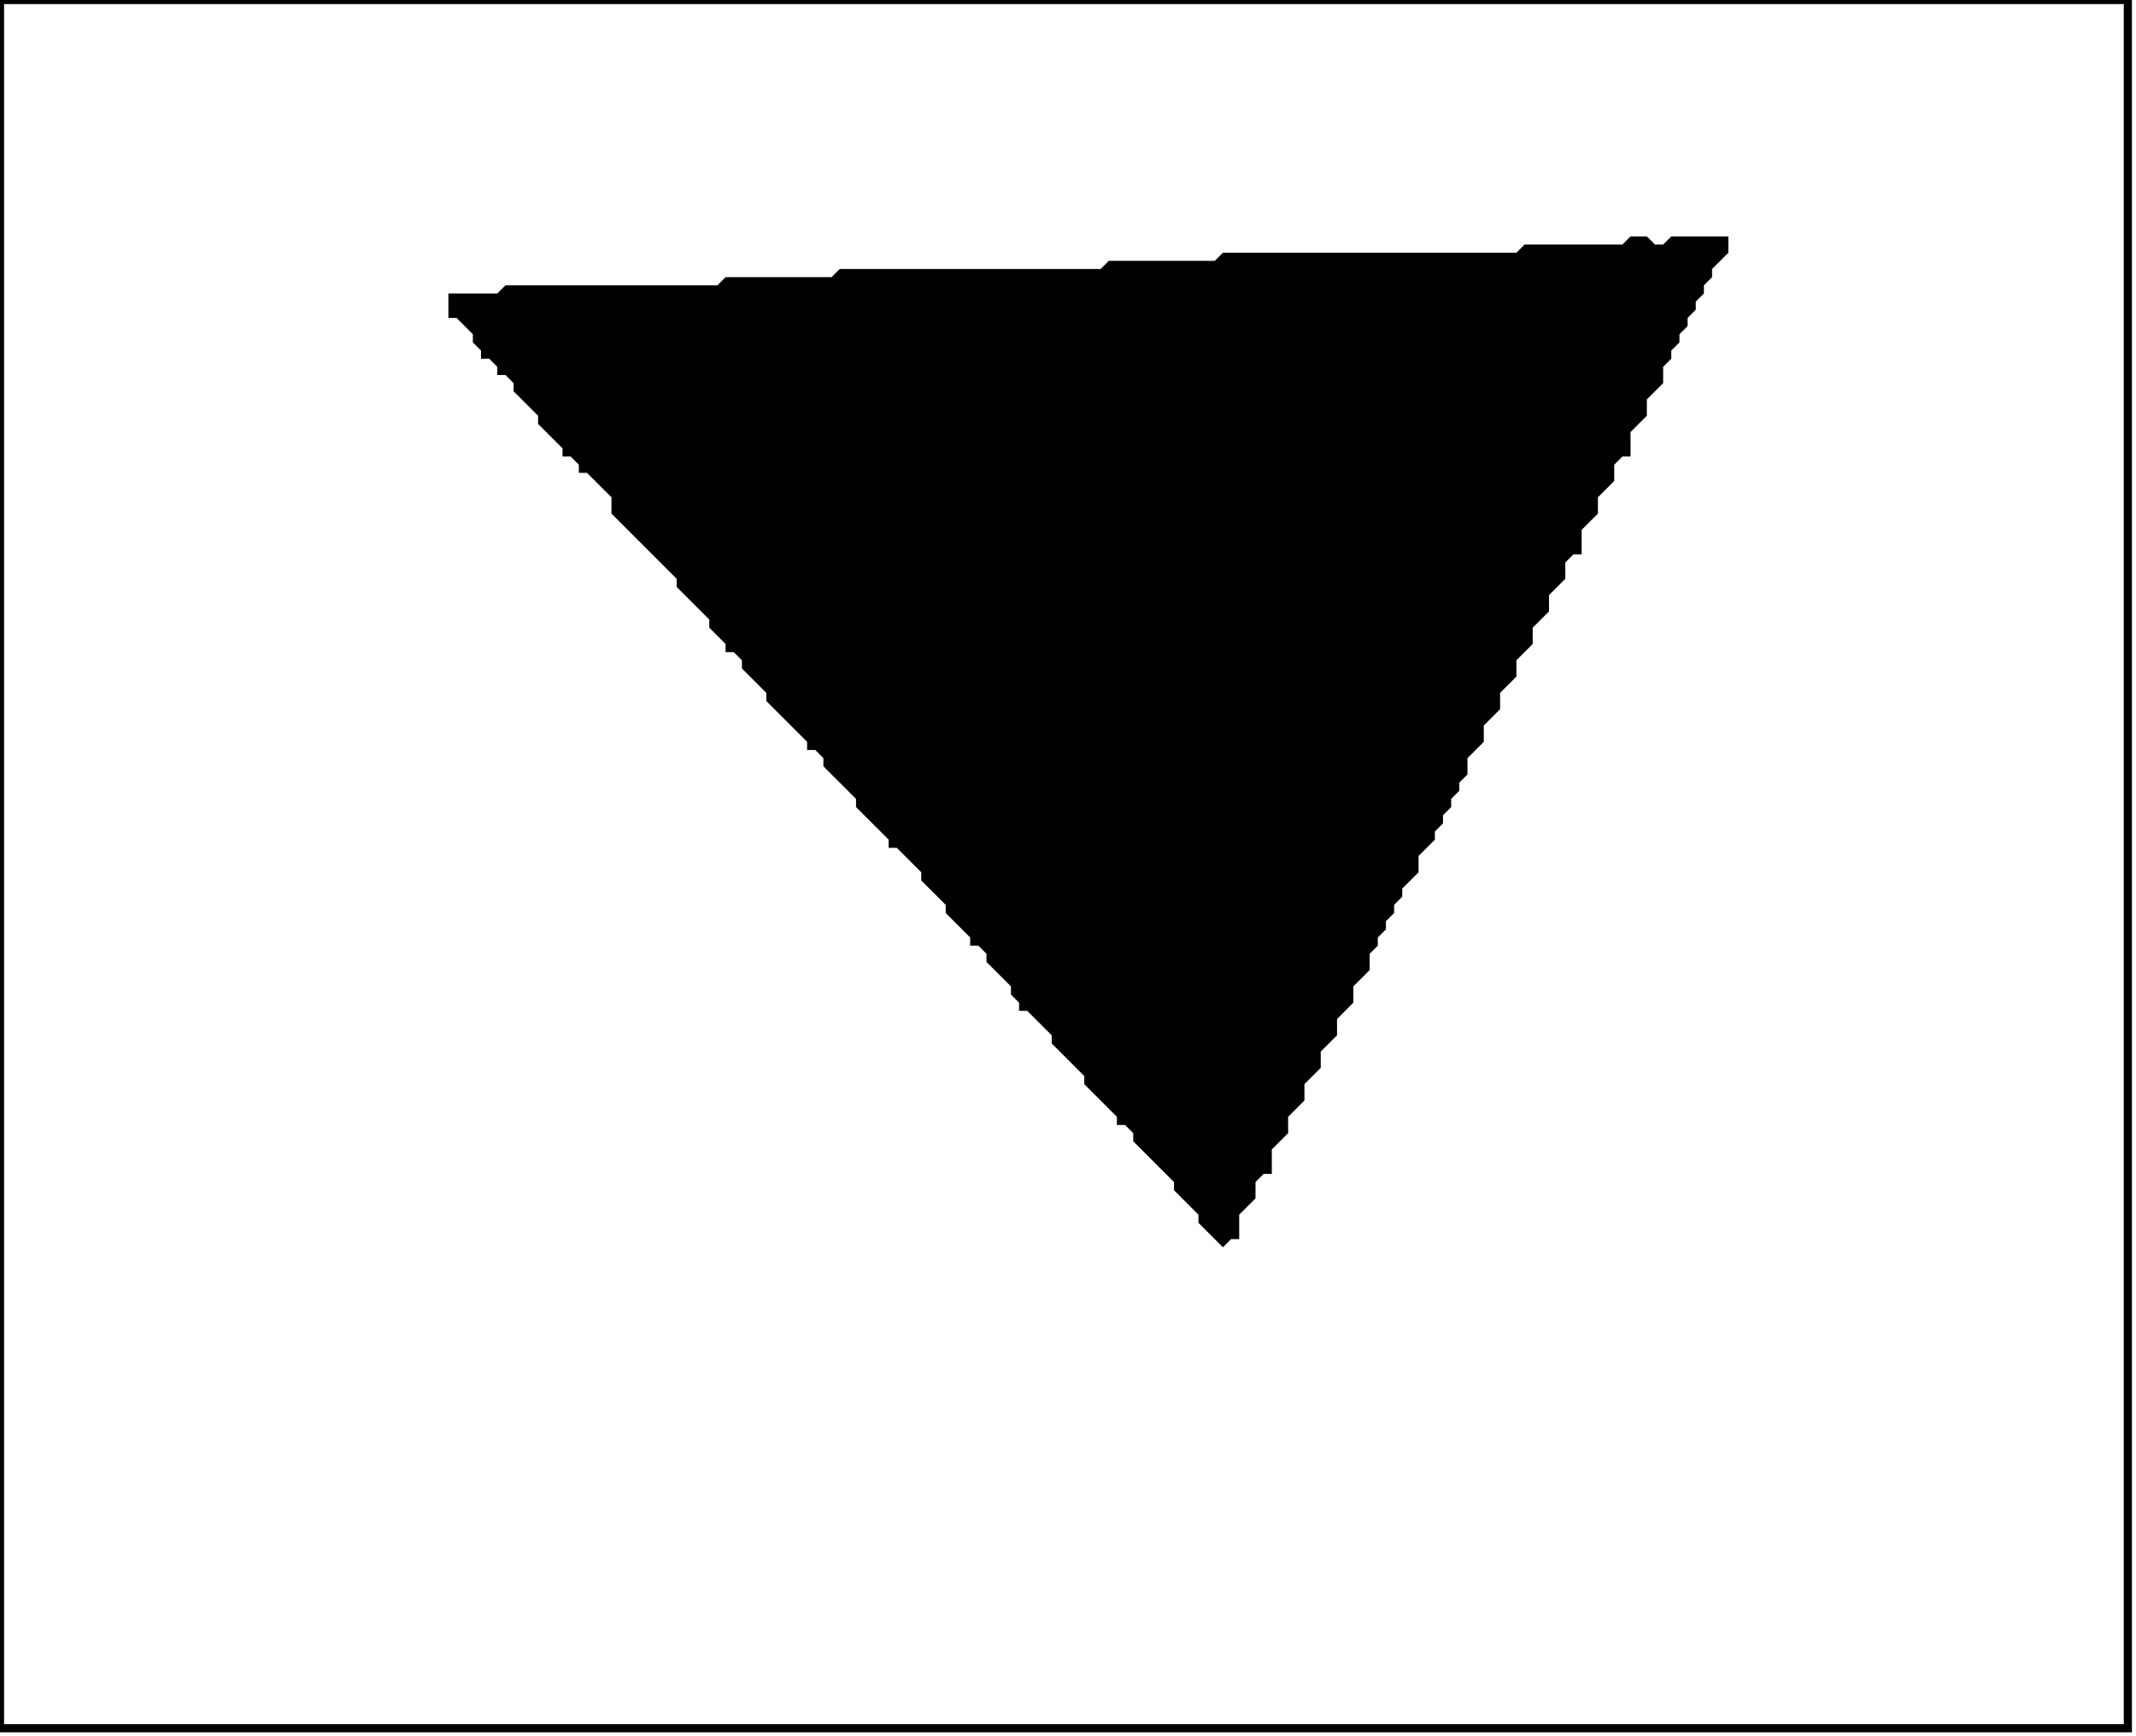 <?xml version='1.0' encoding='utf-8'?>
<svg width="262" height="213" xmlns="http://www.w3.org/2000/svg" viewBox="0 0 262 213"><rect width="262" height="213" fill="white" /><path d="M 200,29 L 199,30 L 187,30 L 186,31 L 150,31 L 149,32 L 136,32 L 135,33 L 103,33 L 102,34 L 89,34 L 88,35 L 62,35 L 61,36 L 55,36 L 55,39 L 56,39 L 58,41 L 58,42 L 59,43 L 59,44 L 60,44 L 61,45 L 61,46 L 62,46 L 63,47 L 63,48 L 66,51 L 66,52 L 69,55 L 69,56 L 70,56 L 71,57 L 71,58 L 72,58 L 75,61 L 75,63 L 83,71 L 83,72 L 87,76 L 87,77 L 89,79 L 89,80 L 90,80 L 91,81 L 91,82 L 94,85 L 94,86 L 99,91 L 99,92 L 100,92 L 101,93 L 101,94 L 105,98 L 105,99 L 109,103 L 109,104 L 110,104 L 113,107 L 113,108 L 116,111 L 116,112 L 119,115 L 119,116 L 120,116 L 121,117 L 121,118 L 124,121 L 124,122 L 125,123 L 125,124 L 126,124 L 129,127 L 129,128 L 133,132 L 133,133 L 137,137 L 137,138 L 138,138 L 139,139 L 139,140 L 144,145 L 144,146 L 147,149 L 147,150 L 150,153 L 151,152 L 152,152 L 152,149 L 154,147 L 154,145 L 155,144 L 156,144 L 156,141 L 158,139 L 158,137 L 160,135 L 160,133 L 162,131 L 162,129 L 164,127 L 164,125 L 166,123 L 166,121 L 168,119 L 168,117 L 169,116 L 169,115 L 170,114 L 170,113 L 171,112 L 171,111 L 172,110 L 172,109 L 174,107 L 174,105 L 176,103 L 176,102 L 177,101 L 177,100 L 178,99 L 178,98 L 179,97 L 179,96 L 180,95 L 180,93 L 182,91 L 182,89 L 184,87 L 184,85 L 186,83 L 186,81 L 188,79 L 188,77 L 190,75 L 190,73 L 192,71 L 192,69 L 193,68 L 194,68 L 194,65 L 196,63 L 196,61 L 198,59 L 198,57 L 199,56 L 200,56 L 200,53 L 202,51 L 202,49 L 204,47 L 204,45 L 205,44 L 205,43 L 206,42 L 206,41 L 207,40 L 207,39 L 208,38 L 208,37 L 209,36 L 209,35 L 210,34 L 210,33 L 212,31 L 212,29 L 205,29 L 204,30 L 203,30 L 202,29 Z" fill="black" /><path d="M 0,0 L 0,212 L 261,212 L 261,0 Z" fill="none" stroke="black" stroke-width="1" /></svg>